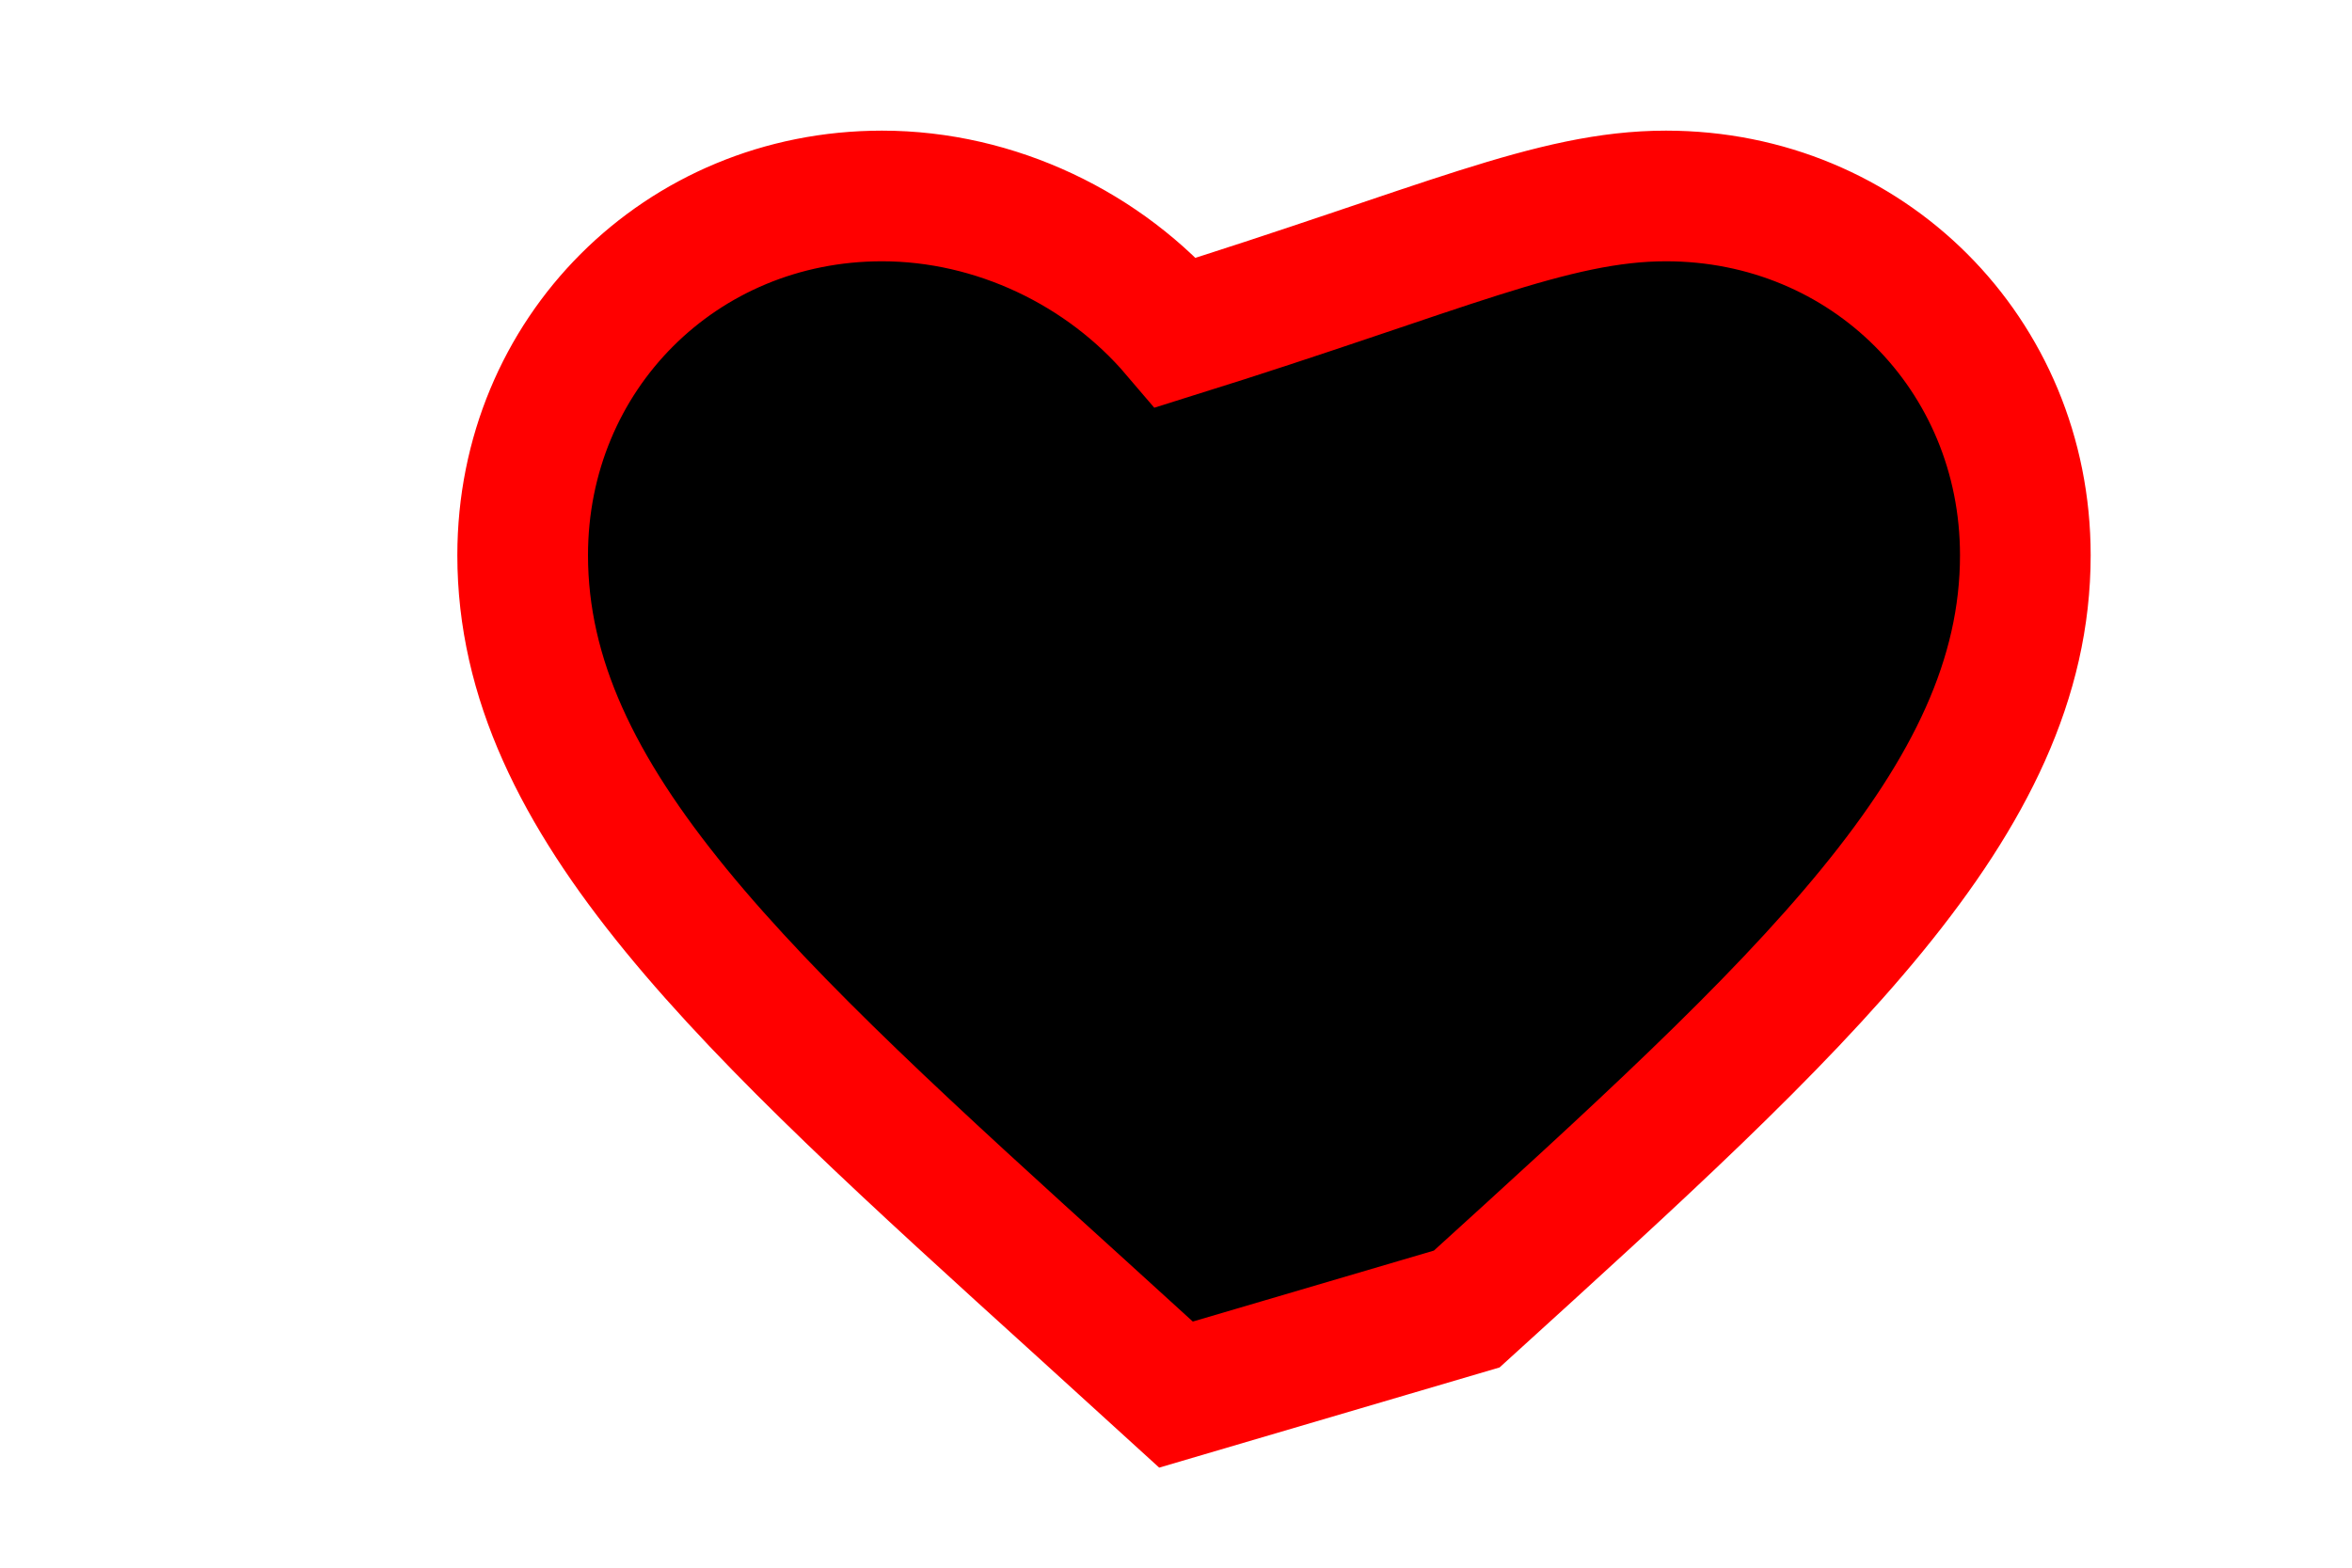 <svg xmlns="http://www.w3.org/2000/svg"   width="30" height="20" viewBox="0 0 24 24" stroke="red" stroke-width="2" stroke-linecap="round" stroke-linejoin="arcs">
  <path d="M12 21.35l-1.45-1.32C5.4 15.36 2 12.28 2 8.5 2 5.42 4.42 3 7.5 3c1.74 0 3.41.81 4.5 2.09C16.09 3.81 17.76 3 19.5 3 22.58 3 25 5.42 25 8.5c0 3.78-3.4 6.86-8.55 11.54L12 21.35z"/>
</svg>
